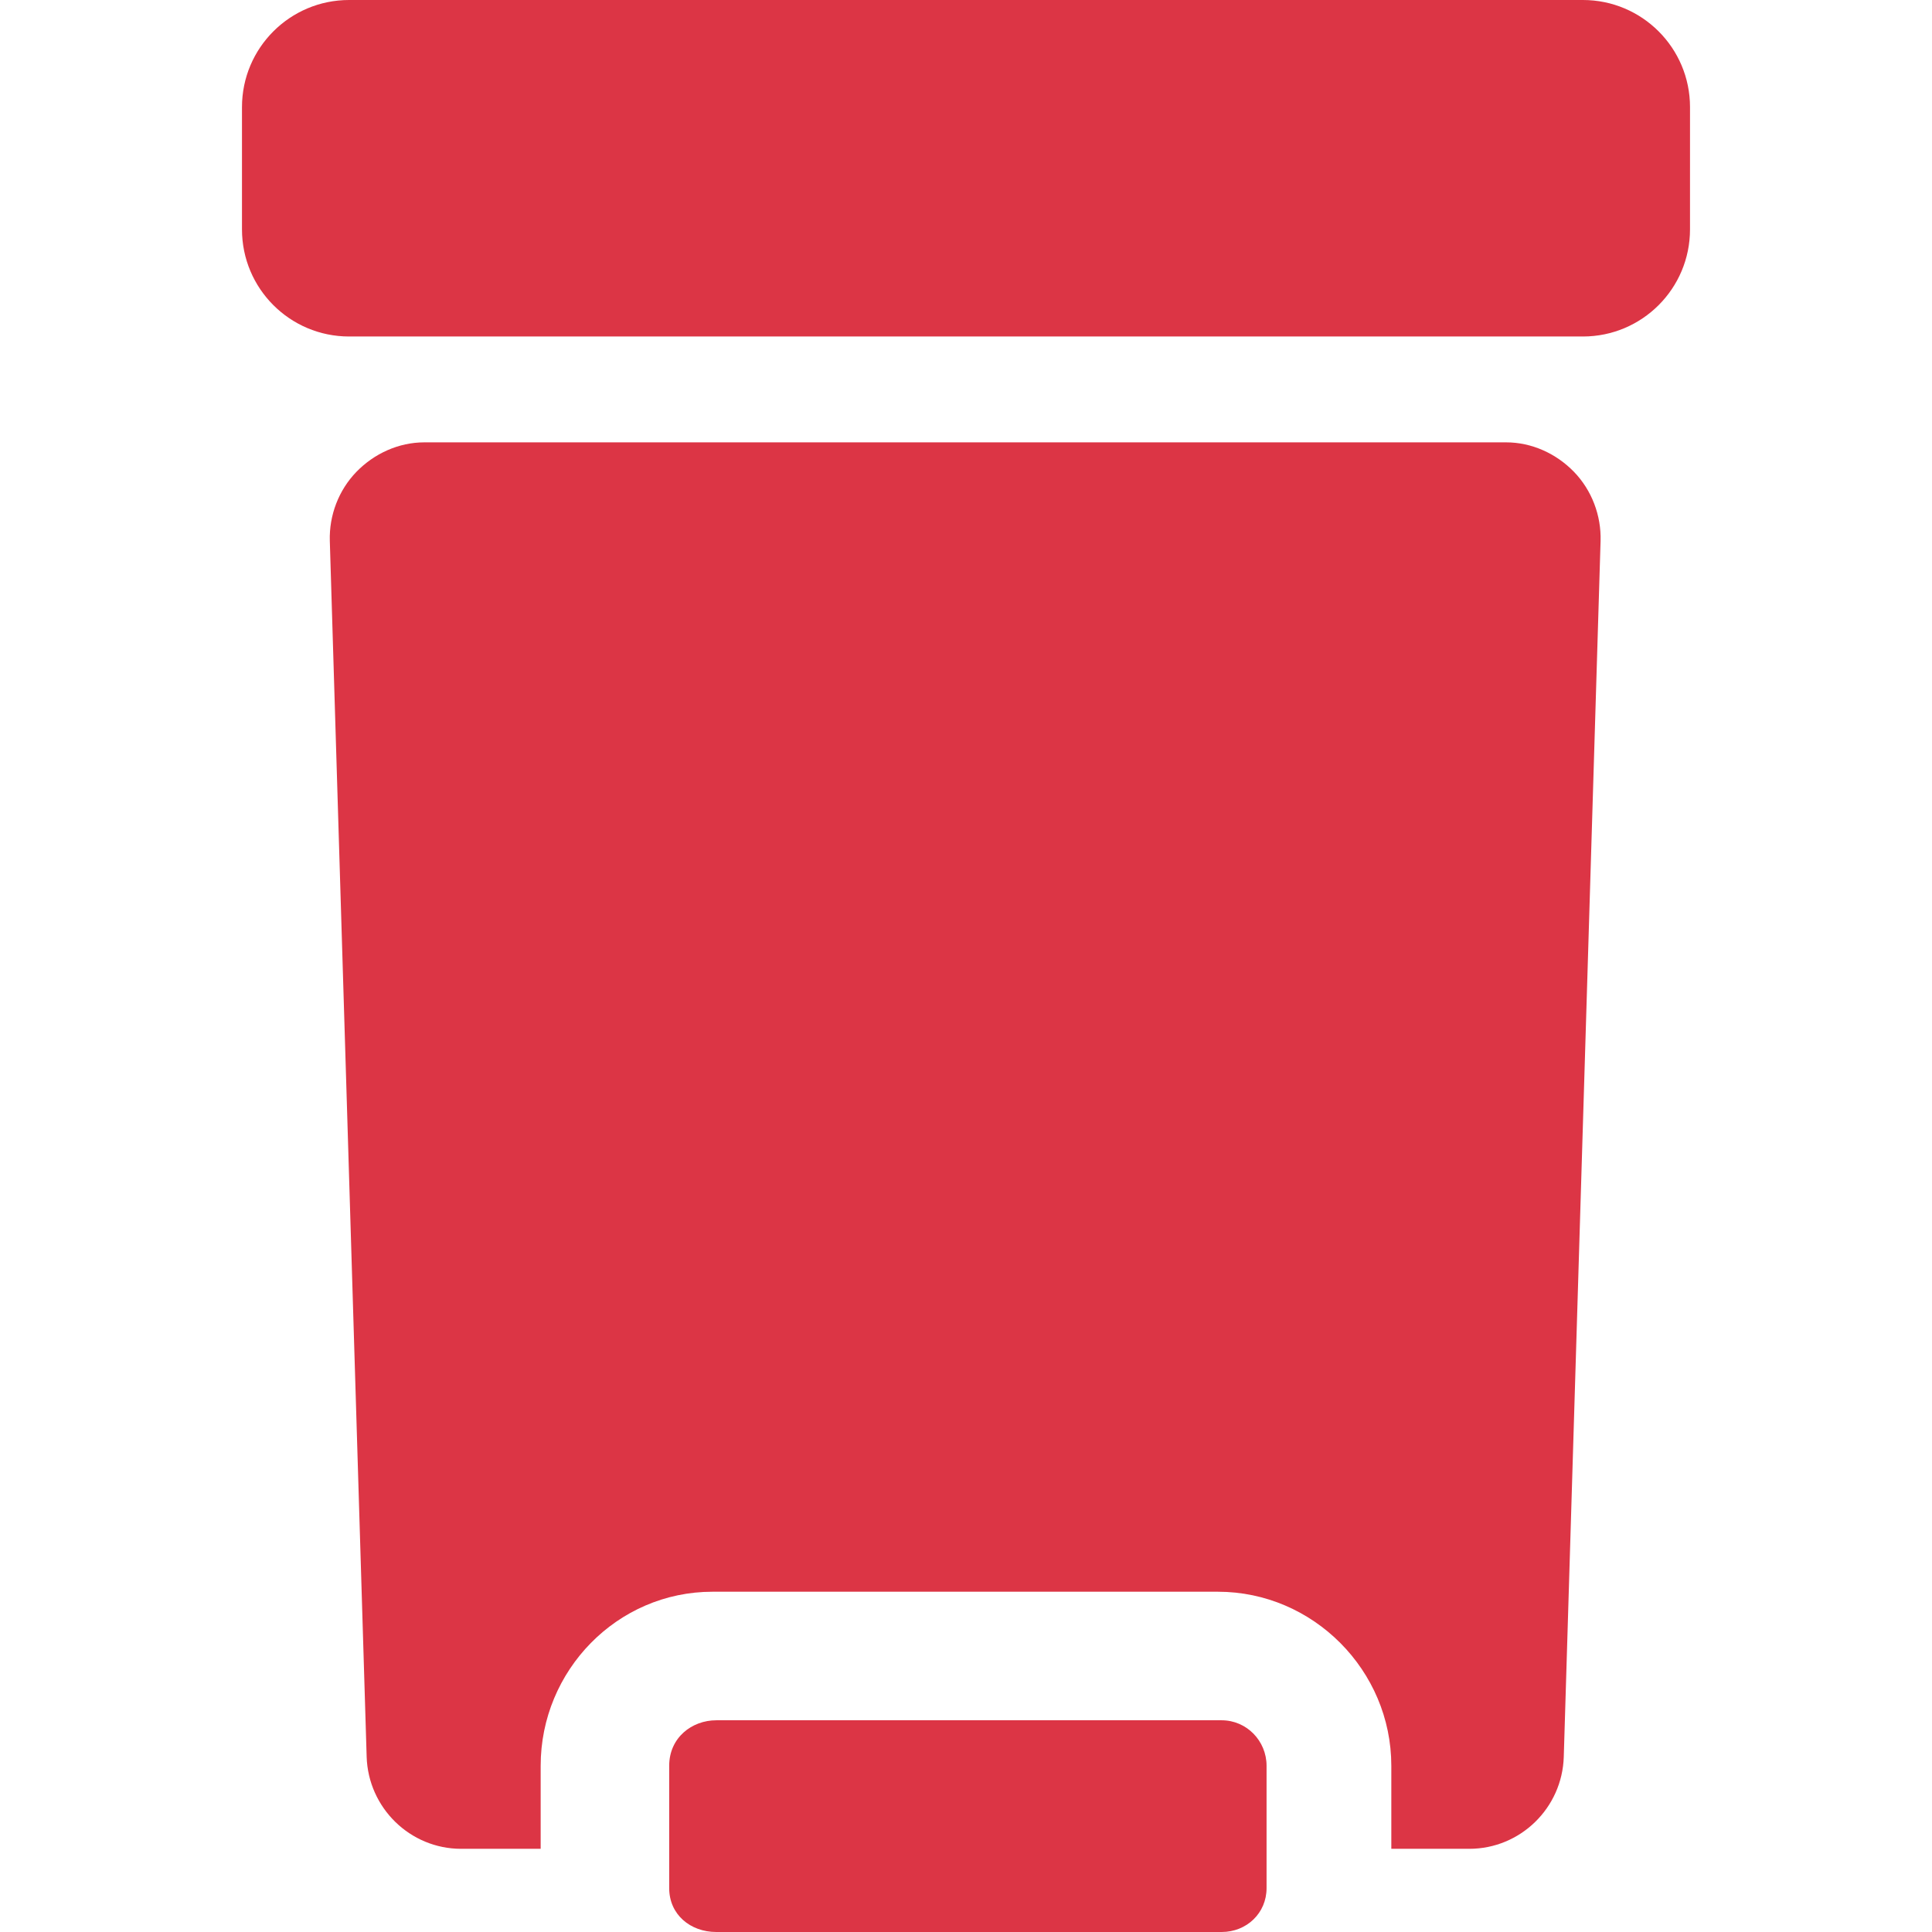 <?xml version="1.0" encoding="iso-8859-1"?>
<!-- Generator: Adobe Illustrator 16.0.0, SVG Export Plug-In . SVG Version: 6.00 Build 0)  -->
<!DOCTYPE svg PUBLIC "-//W3C//DTD SVG 1.1//EN" "http://www.w3.org/Graphics/SVG/1.1/DTD/svg11.dtd">
<svg version="1.1" id="Capa_1" xmlns="http://www.w3.org/2000/svg" xmlns:xlink="http://www.w3.org/1999/xlink" x="0px" y="0px"
	 width="488.936px" height="488.936px" viewBox="0 0 488.936 488.936" style="enable-background:new 0 0 488.936 488.936;"
	 xml:space="preserve">
<g>
	<g fill="#dc3545" stroke="none">
		<path d="M381.16,111.948H107.376c-6.468,0-12.667,2.819-17.171,7.457c-4.504,4.649-6.934,11.014-6.738,17.477l9.323,307.69
			c0.39,12.92,10.972,23.312,23.903,23.312h20.136v-21.012c0-24.121,19.368-44.049,43.488-44.049h127.896
			c24.131,0,43.893,19.928,43.893,44.049v21.012h19.73c12.933,0,23.52-10.346,23.913-23.268l9.314-307.7
			c0.195-6.462-2.234-12.863-6.738-17.513C393.821,114.767,387.634,111.948,381.16,111.948z"/>
		<path d="M309.166,435.355H181.271c-6.163,0-11.915,4.383-11.915,11.516v30.969c0,6.672,5.342,11.096,11.915,11.096h127.895
			c6.323,0,11.366-4.773,11.366-11.096v-30.969C320.532,440.561,315.489,435.355,309.166,435.355z"/>
		<path d="M427.696,27.106C427.696,12.138,415.563,0,400.591,0H88.344C73.372,0,61.239,12.138,61.239,27.106v30.946
			c0,14.973,12.133,27.106,27.105,27.106H400.59c14.973,0,27.105-12.133,27.105-27.106L427.696,27.106L427.696,27.106z"/>
	</g>
</g>
<g>
</g>
<g>
</g>
<g>
</g>
<g>
</g>
<g>
</g>
<g>
</g>
<g>
</g>
<g>
</g>
<g>
</g>
<g>
</g>
<g>
</g>
<g>
</g>
<g>
</g>
<g>
</g>
<g>
</g>
</svg>
